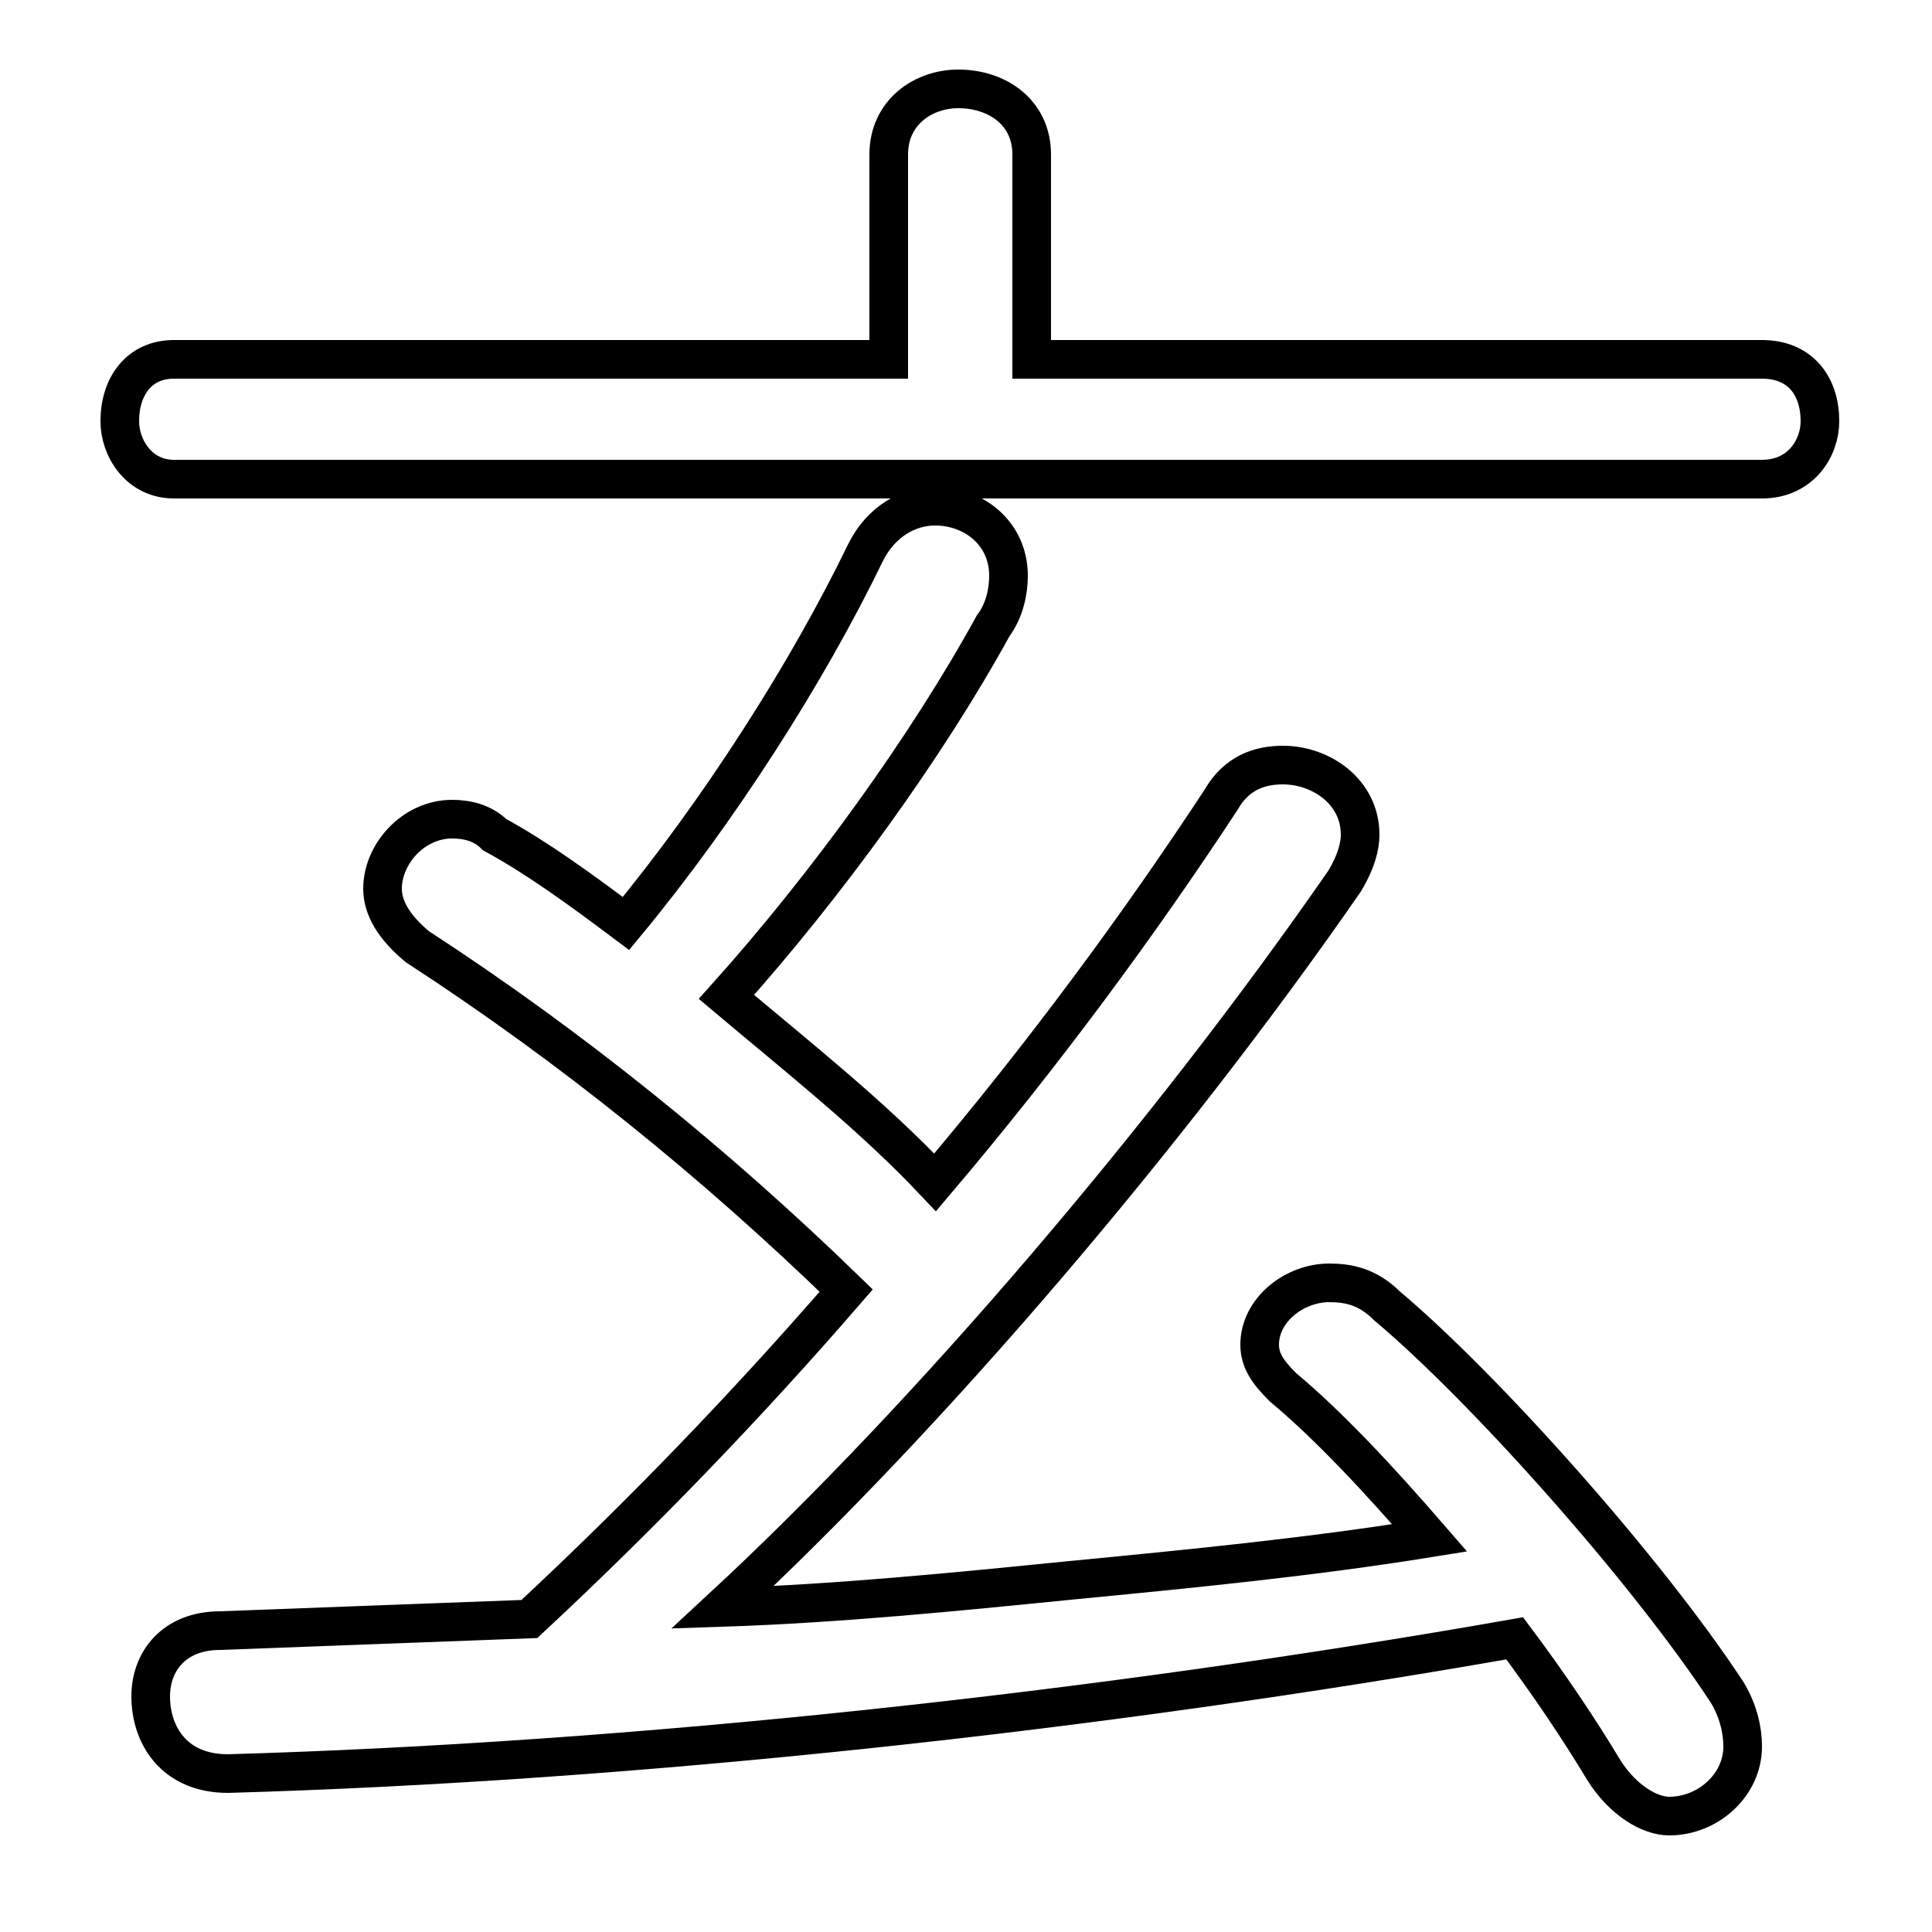<svg xmlns="http://www.w3.org/2000/svg" viewBox="0 -44.0 50.0 50.0">
    <rect x="0" y="-44.0" width="50.0" height="50.0" fill="#808080" stroke="none"/>
    <g transform="scale(1, -1)">
        <!-- ボディの枠 -->
        <rect x="0" y="-6.0" width="50.0" height="50.0"
            stroke="white" fill="white"/>
        <!-- グリフ座標系の原点 -->
        <circle cx="0" cy="0" r="5" fill="white"/>
        <!-- グリフのアウトライン -->
        <g style="fill:none;stroke:#000000;stroke-width:1;">
<path d="M 26.7 34.7 L 26.7 40.0 C 26.7 41.1 25.8 41.7 24.8 41.7 C 23.9 41.7 23.0 41.1 23.0 40.0 L 23.0 34.7 L 4.5 34.7 C 3.6 34.7 3.1 34.0 3.1 33.1 C 3.1 32.4 3.6 31.6 4.5 31.6 L 45.6 31.6 C 46.6 31.6 47.1 32.4 47.1 33.1 C 47.1 34.0 46.6 34.7 45.6 34.7 Z M 24.2 13.4 C 22.6 15.1 20.7 16.6 18.8 18.2 C 21.4 21.1 24.0 24.7 25.7 27.8 C 26.0 28.2 26.1 28.7 26.1 29.1 C 26.1 30.2 25.2 30.9 24.2 30.9 C 23.5 30.9 22.8 30.5 22.4 29.7 C 20.9 26.6 18.6 23.0 16.2 20.1 C 15.0 21.0 13.9 21.8 12.8 22.4 C 12.5 22.7 12.1 22.8 11.7 22.8 C 10.7 22.8 9.9 21.9 9.9 21.0 C 9.9 20.5 10.2 20.0 10.8 19.5 C 14.8 16.9 18.5 13.9 21.9 10.6 C 19.3 7.6 16.6 4.8 13.7 2.1 C 11.1 2.0 8.3 1.9 5.7 1.8 C 4.5 1.8 3.9 1.0 3.9 0.1 C 3.9 -0.9 4.5 -1.9 5.9 -1.9 C 16.4 -1.6 28.4 -0.3 39.2 1.6 C 40.1 0.4 40.9 -0.8 41.5 -1.8 C 42.0 -2.6 42.7 -3.0 43.2 -3.0 C 44.2 -3.0 45.1 -2.2 45.1 -1.2 C 45.1 -0.8 45.0 -0.3 44.7 0.2 C 42.6 3.4 38.4 8.1 35.9 10.2 C 35.4 10.7 34.9 10.8 34.4 10.8 C 33.5 10.8 32.6 10.1 32.6 9.2 C 32.6 8.8 32.8 8.5 33.2 8.1 C 34.4 7.1 35.7 5.7 37.0 4.2 C 33.9 3.7 30.8 3.4 27.7 3.1 C 24.7 2.8 21.7 2.5 18.7 2.4 C 24.1 7.4 30.3 14.7 34.8 21.2 C 35.1 21.7 35.2 22.1 35.2 22.4 C 35.2 23.5 34.2 24.2 33.2 24.2 C 32.6 24.2 32.0 24.0 31.6 23.3 C 29.5 20.1 27.0 16.7 24.2 13.4 Z"/>
</g>
</g>
</svg>